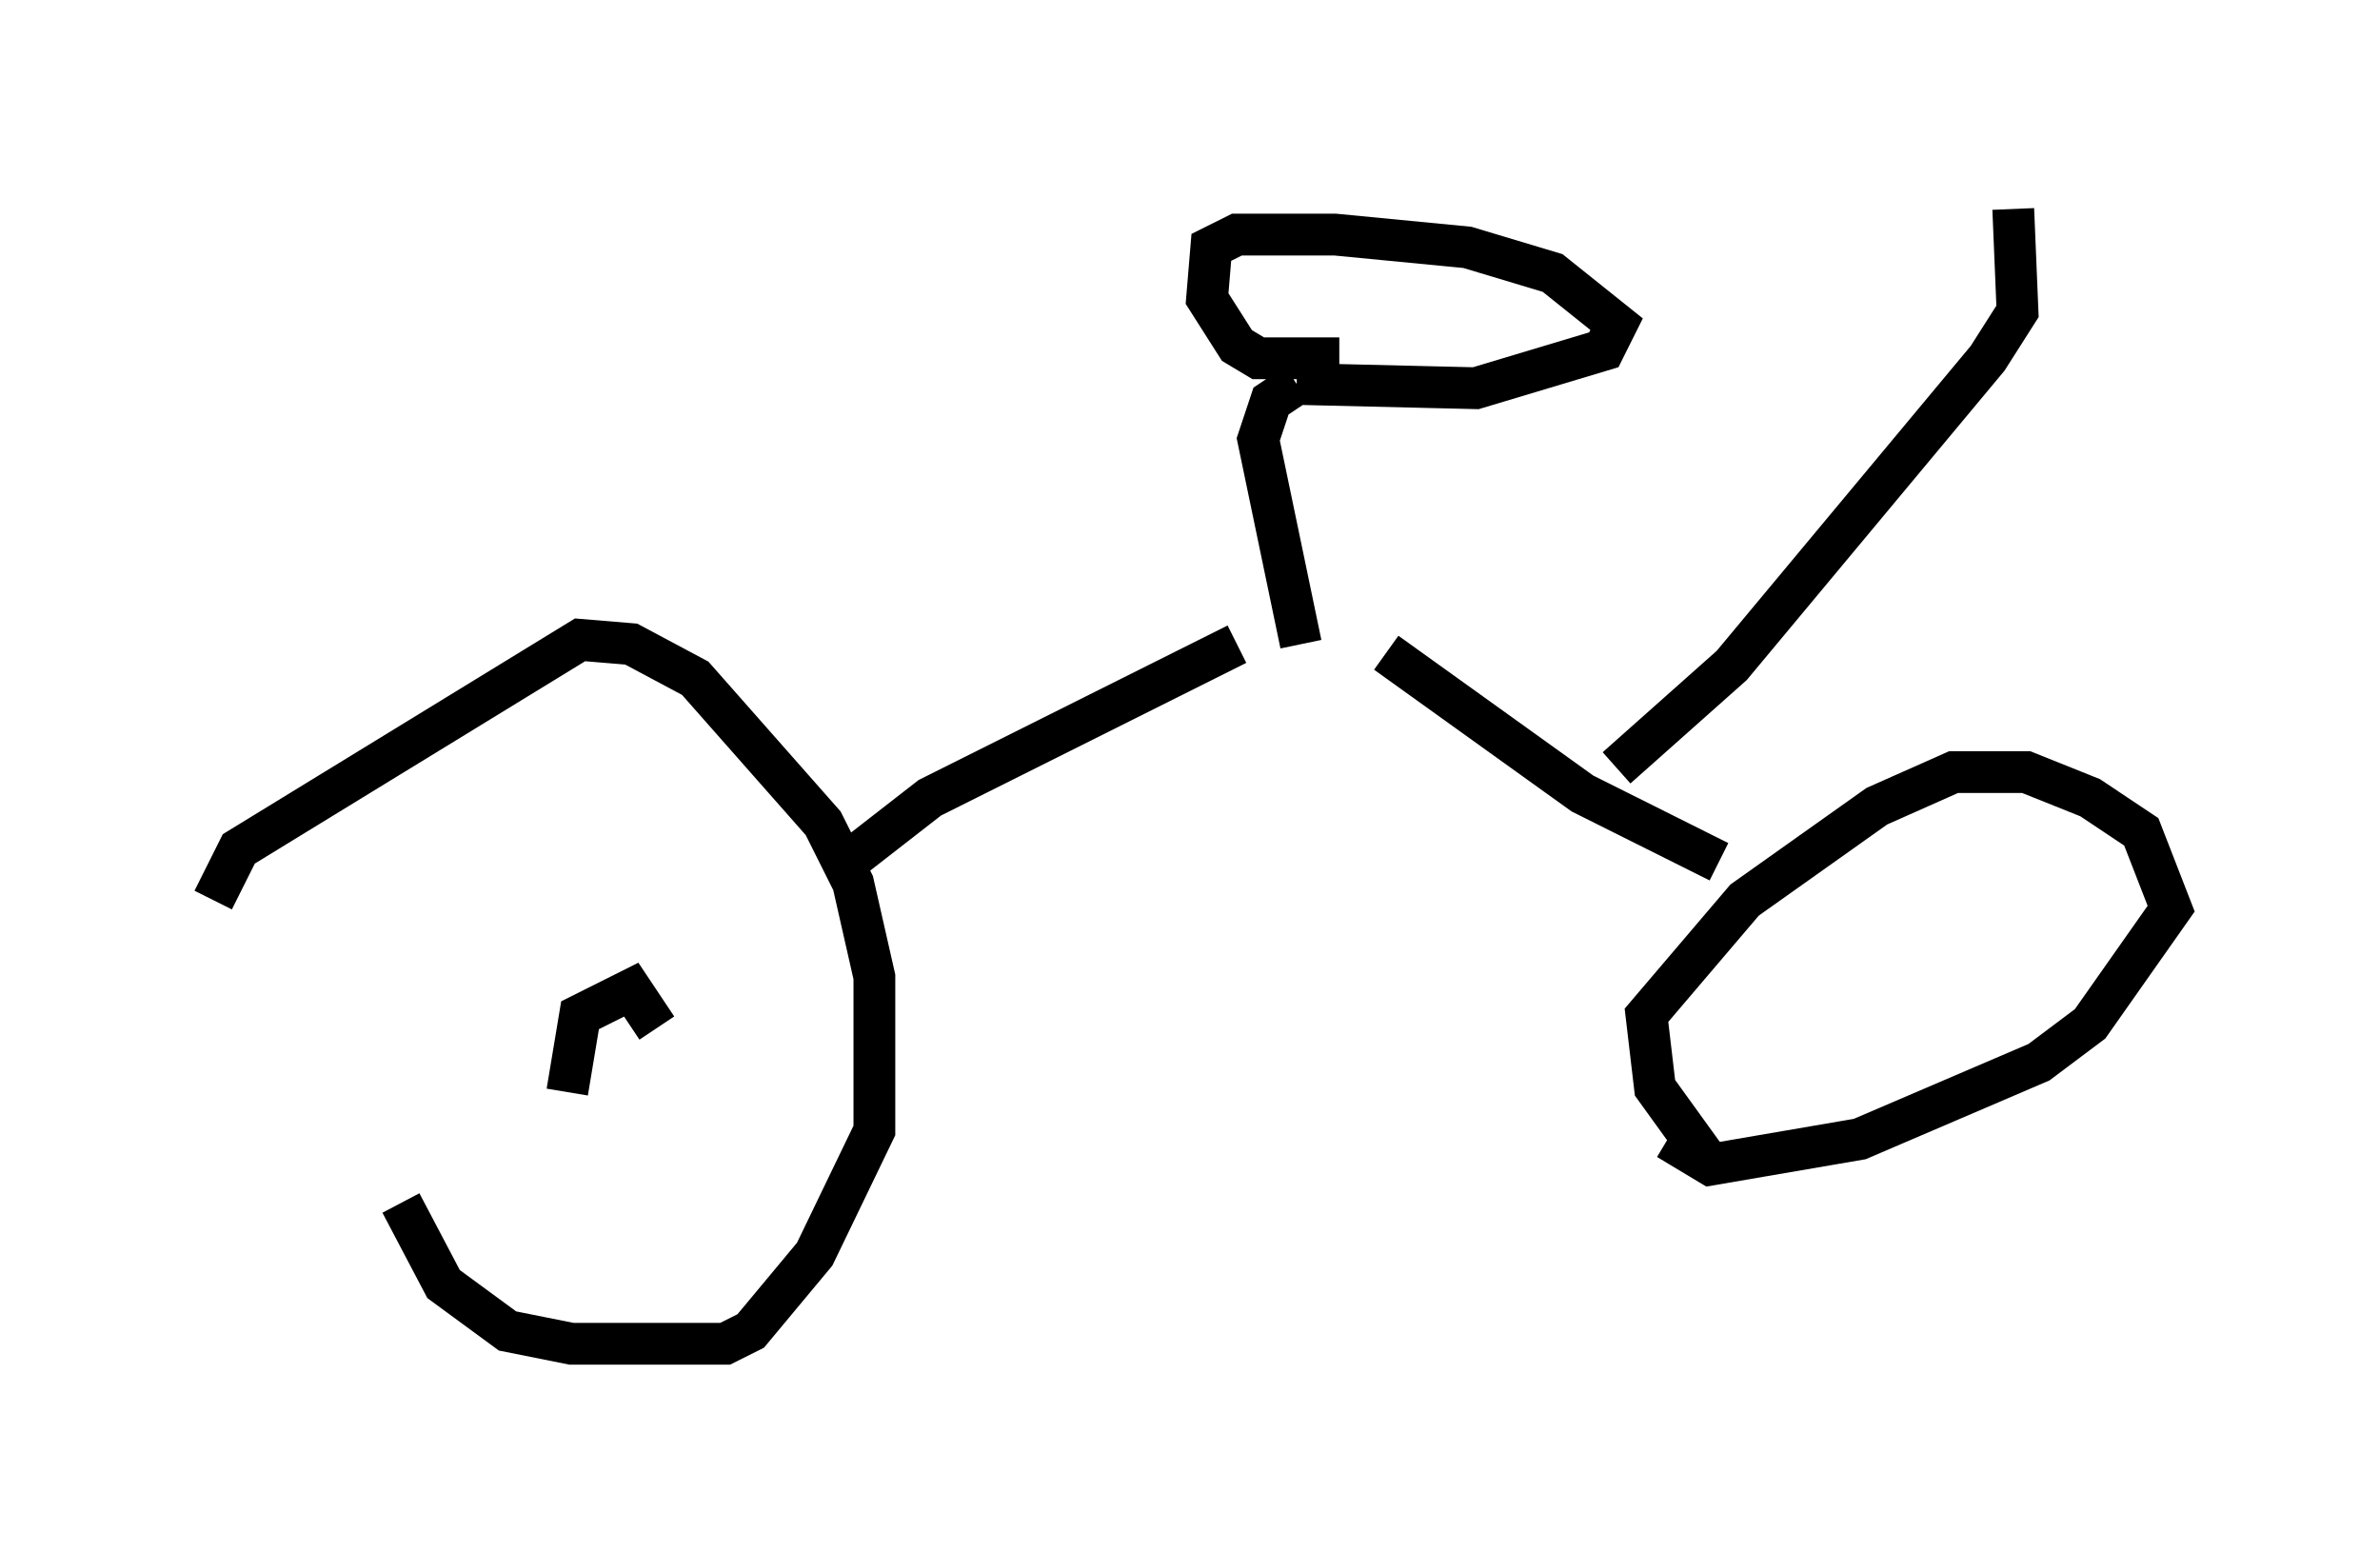 <?xml version="1.0" encoding="utf-8" ?>
<svg baseProfile="full" height="37.154" version="1.1" width="56.959" xmlns="http://www.w3.org/2000/svg" xmlns:ev="http://www.w3.org/2001/xml-events" xmlns:xlink="http://www.w3.org/1999/xlink"><defs /><rect fill="white" height="37.154" width="56.959" x="0" y="0" /><path d="M5, 30.929 m0.102, -9.392 l0.613, -1.225 8.167, -5.002 l1.225, 0.102 1.531, 0.817 l3.063, 3.471 0.715, 1.429 l0.51, 2.246 0.0, 3.675 l-1.429, 2.96 -1.531, 1.838 l-0.613, 0.306 -3.675, 0.0 l-1.531, -0.306 -1.531, -1.123 l-1.021, -1.94 m3.981, -2.654 l0.306, -1.838 1.225, -0.613 l0.613, 0.919 m25.215, 3.267 l-1.327, -1.838 -0.204, -1.735 l2.348, -2.756 3.165, -2.246 l1.838, -0.817 1.735, 0.0 l1.531, 0.613 1.225, 0.817 l0.715, 1.838 -1.94, 2.756 l-1.225, 0.919 -4.288, 1.838 l-3.573, 0.613 -1.021, -0.613 m1.225, -6.635 l-3.267, -1.633 -4.696, -3.369 m-12.761, 4.9 l1.838, -1.429 7.35, -3.675 m1.531, 0.0 l-1.021, -4.9 0.306, -0.919 l0.613, -0.408 m0.0, 0.0 l4.288, 0.102 3.063, -0.919 l0.306, -0.613 -1.531, -1.225 l-2.042, -0.613 -3.165, -0.306 l-2.348, 0.0 -0.613, 0.306 l-0.102, 1.225 0.715, 1.123 l0.51, 0.306 1.94, 0.0 m6.635, 9.8 l2.756, -2.45 6.125, -7.35 l0.715, -1.123 -0.102, -2.45 " fill="none" stroke="black" stroke-width="1" /></svg>